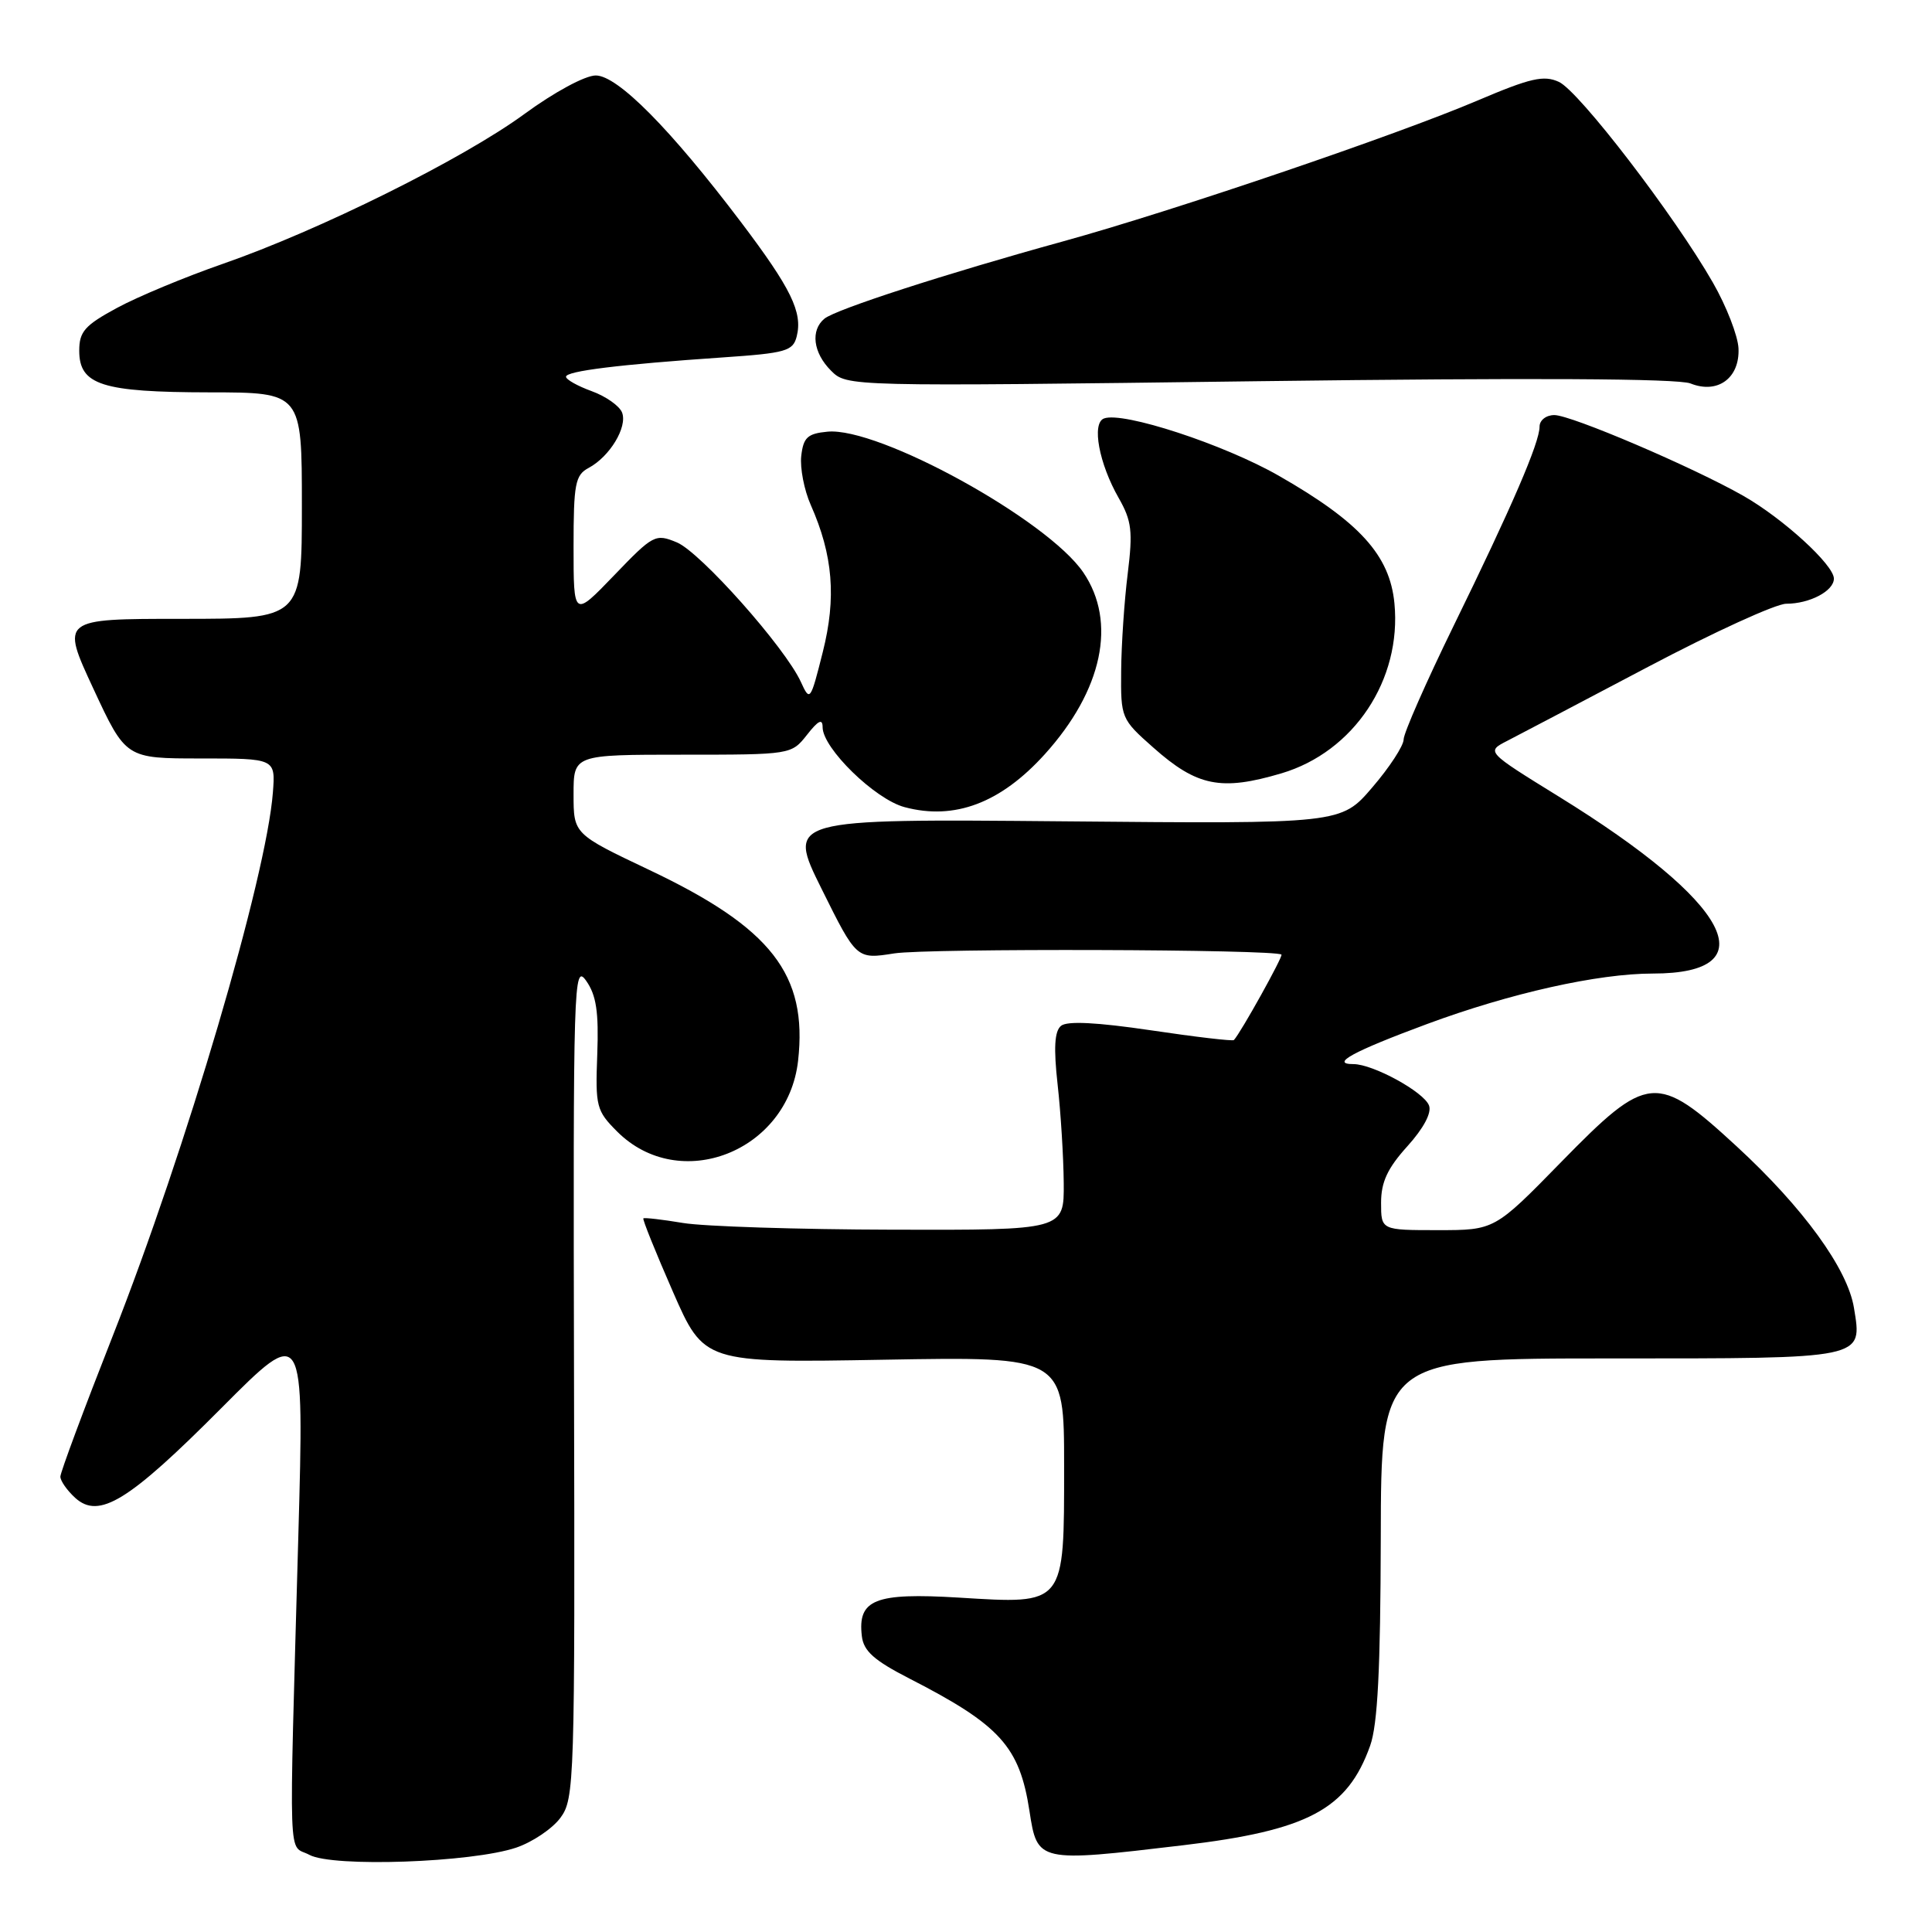 <?xml version="1.0" encoding="UTF-8" standalone="no"?>
<!DOCTYPE svg PUBLIC "-//W3C//DTD SVG 1.1//EN" "http://www.w3.org/Graphics/SVG/1.1/DTD/svg11.dtd" >
<svg xmlns="http://www.w3.org/2000/svg" xmlns:xlink="http://www.w3.org/1999/xlink" version="1.1" viewBox="0 0 256 256">
 <g >
 <path fill="currentColor"
d=" M 68.40 244.82 C 70.55 244.09 73.18 242.32 74.25 240.88 C 76.12 238.36 76.19 236.25 76.06 182.88 C 75.94 130.02 76.01 127.61 77.67 129.96 C 79.01 131.86 79.35 134.08 79.14 139.72 C 78.88 146.62 79.02 147.18 81.78 149.94 C 90.06 158.21 104.39 152.60 105.75 140.56 C 107.03 129.13 102.22 122.95 86.05 115.28 C 76.00 110.51 76.00 110.51 76.00 105.25 C 76.00 100.00 76.00 100.00 90.43 100.00 C 104.82 100.00 104.86 99.99 106.93 97.37 C 108.43 95.45 109.00 95.18 109.00 96.36 C 109.00 99.14 115.94 105.91 119.86 106.95 C 126.48 108.72 132.59 106.41 138.44 99.94 C 146.10 91.46 148.01 82.43 143.55 75.86 C 138.80 68.86 116.40 56.54 109.64 57.20 C 107.00 57.45 106.45 57.97 106.17 60.41 C 105.99 62.00 106.55 64.93 107.43 66.91 C 110.38 73.57 110.84 79.20 109.02 86.41 C 107.39 92.89 107.32 92.99 106.12 90.36 C 104.04 85.80 92.81 73.17 89.69 71.87 C 86.84 70.69 86.56 70.84 81.37 76.24 C 76.00 81.82 76.00 81.82 76.00 72.45 C 76.00 64.09 76.22 62.95 78.00 62.00 C 80.80 60.50 83.16 56.59 82.43 54.67 C 82.09 53.79 80.28 52.51 78.40 51.83 C 76.53 51.15 75.00 50.29 75.00 49.92 C 75.00 49.17 81.99 48.30 95.77 47.36 C 104.15 46.79 105.08 46.52 105.57 44.57 C 106.37 41.38 104.84 38.24 98.19 29.44 C 88.83 17.07 81.83 10.00 78.94 10.00 C 77.53 10.00 73.44 12.21 69.48 15.11 C 61.31 21.09 42.29 30.53 29.50 34.97 C 24.55 36.69 18.25 39.31 15.50 40.80 C 11.23 43.11 10.50 43.94 10.50 46.47 C 10.50 51.01 13.50 51.97 27.75 51.99 C 40.00 52.00 40.00 52.00 40.00 67.00 C 40.00 82.00 40.00 82.00 24.04 82.00 C 8.07 82.00 8.07 82.00 12.37 91.25 C 16.67 100.50 16.67 100.50 26.58 100.50 C 36.50 100.50 36.50 100.50 36.16 105.00 C 35.30 116.23 24.67 152.30 14.93 177.04 C 11.12 186.72 8.00 195.10 8.00 195.66 C 8.00 196.23 8.89 197.49 9.97 198.48 C 13.13 201.33 17.03 198.94 29.33 186.58 C 40.31 175.55 40.31 175.55 39.53 203.53 C 38.28 248.64 38.13 244.23 41.00 245.78 C 44.10 247.45 62.54 246.80 68.40 244.82 Z  M 156.73 244.51 C 173.30 242.55 178.54 239.76 181.55 231.32 C 182.55 228.52 182.92 221.15 182.96 203.75 C 183.00 180.00 183.00 180.00 213.38 180.00 C 247.34 180.00 246.77 180.12 245.66 173.30 C 244.82 168.13 238.95 160.04 230.14 151.92 C 219.49 142.11 218.37 142.21 206.84 154.00 C 198.04 163.00 198.04 163.00 190.52 163.00 C 183.00 163.00 183.00 163.00 183.00 159.37 C 183.00 156.63 183.85 154.80 186.48 151.89 C 188.63 149.51 189.73 147.45 189.35 146.48 C 188.67 144.68 181.93 141.00 179.34 141.00 C 176.20 141.00 179.27 139.33 189.06 135.70 C 200.15 131.59 211.75 129.00 219.02 129.00 C 234.32 129.00 229.32 119.61 206.55 105.55 C 196.92 99.60 196.92 99.60 199.71 98.17 C 201.24 97.38 209.64 92.97 218.36 88.37 C 227.08 83.77 235.32 80.00 236.68 80.00 C 239.79 80.00 243.00 78.31 243.00 76.67 C 243.00 74.85 236.25 68.69 231.00 65.70 C 224.25 61.86 208.18 55.00 205.96 55.00 C 204.87 55.00 204.00 55.68 204.00 56.53 C 204.00 58.65 200.34 67.14 192.59 82.97 C 188.97 90.38 186.00 97.13 185.99 97.97 C 185.99 98.81 184.12 101.68 181.84 104.33 C 177.70 109.17 177.70 109.17 140.98 108.83 C 104.26 108.50 104.26 108.50 108.88 117.81 C 113.50 127.12 113.50 127.12 118.50 126.33 C 122.89 125.64 169.02 125.78 169.80 126.49 C 170.04 126.71 164.43 136.81 163.50 137.81 C 163.35 137.98 158.40 137.40 152.50 136.52 C 145.32 135.46 141.39 135.26 140.59 135.93 C 139.73 136.64 139.60 138.85 140.14 143.71 C 140.56 147.45 140.92 153.31 140.95 156.75 C 141.00 163.00 141.00 163.00 118.25 162.94 C 105.74 162.91 93.25 162.51 90.50 162.05 C 87.75 161.59 85.39 161.32 85.25 161.44 C 85.11 161.56 86.87 165.92 89.15 171.13 C 93.29 180.59 93.29 180.59 117.15 180.17 C 141.00 179.75 141.00 179.75 141.00 194.22 C 141.00 212.82 141.21 212.56 127.03 211.69 C 115.94 211.02 113.62 211.94 114.20 216.80 C 114.43 218.78 115.83 220.02 120.51 222.42 C 132.51 228.57 135.10 231.42 136.41 239.97 C 137.45 246.77 137.52 246.79 156.73 244.51 Z  M 169.80 102.47 C 179.40 99.62 185.74 90.07 184.77 79.95 C 184.16 73.58 180.16 69.16 169.43 63.03 C 162.18 58.88 148.77 54.49 146.28 55.45 C 144.63 56.08 145.62 61.42 148.24 66.00 C 149.96 69.02 150.12 70.40 149.43 76.00 C 148.98 79.58 148.59 85.36 148.56 88.87 C 148.50 95.14 148.56 95.29 152.81 99.05 C 158.62 104.21 161.80 104.84 169.80 102.47 Z  M 230.36 46.16 C 230.28 44.49 228.76 40.57 226.97 37.45 C 221.89 28.57 209.22 12.06 206.56 10.85 C 204.56 9.93 202.79 10.34 195.83 13.30 C 185.01 17.91 155.44 27.96 140.91 31.97 C 125.28 36.28 110.76 40.99 109.25 42.22 C 107.37 43.76 107.74 46.74 110.11 49.11 C 112.22 51.22 112.22 51.22 166.86 50.51 C 202.64 50.05 222.36 50.15 224.00 50.81 C 227.60 52.25 230.54 50.10 230.36 46.16 Z "/>
</g>
</svg>